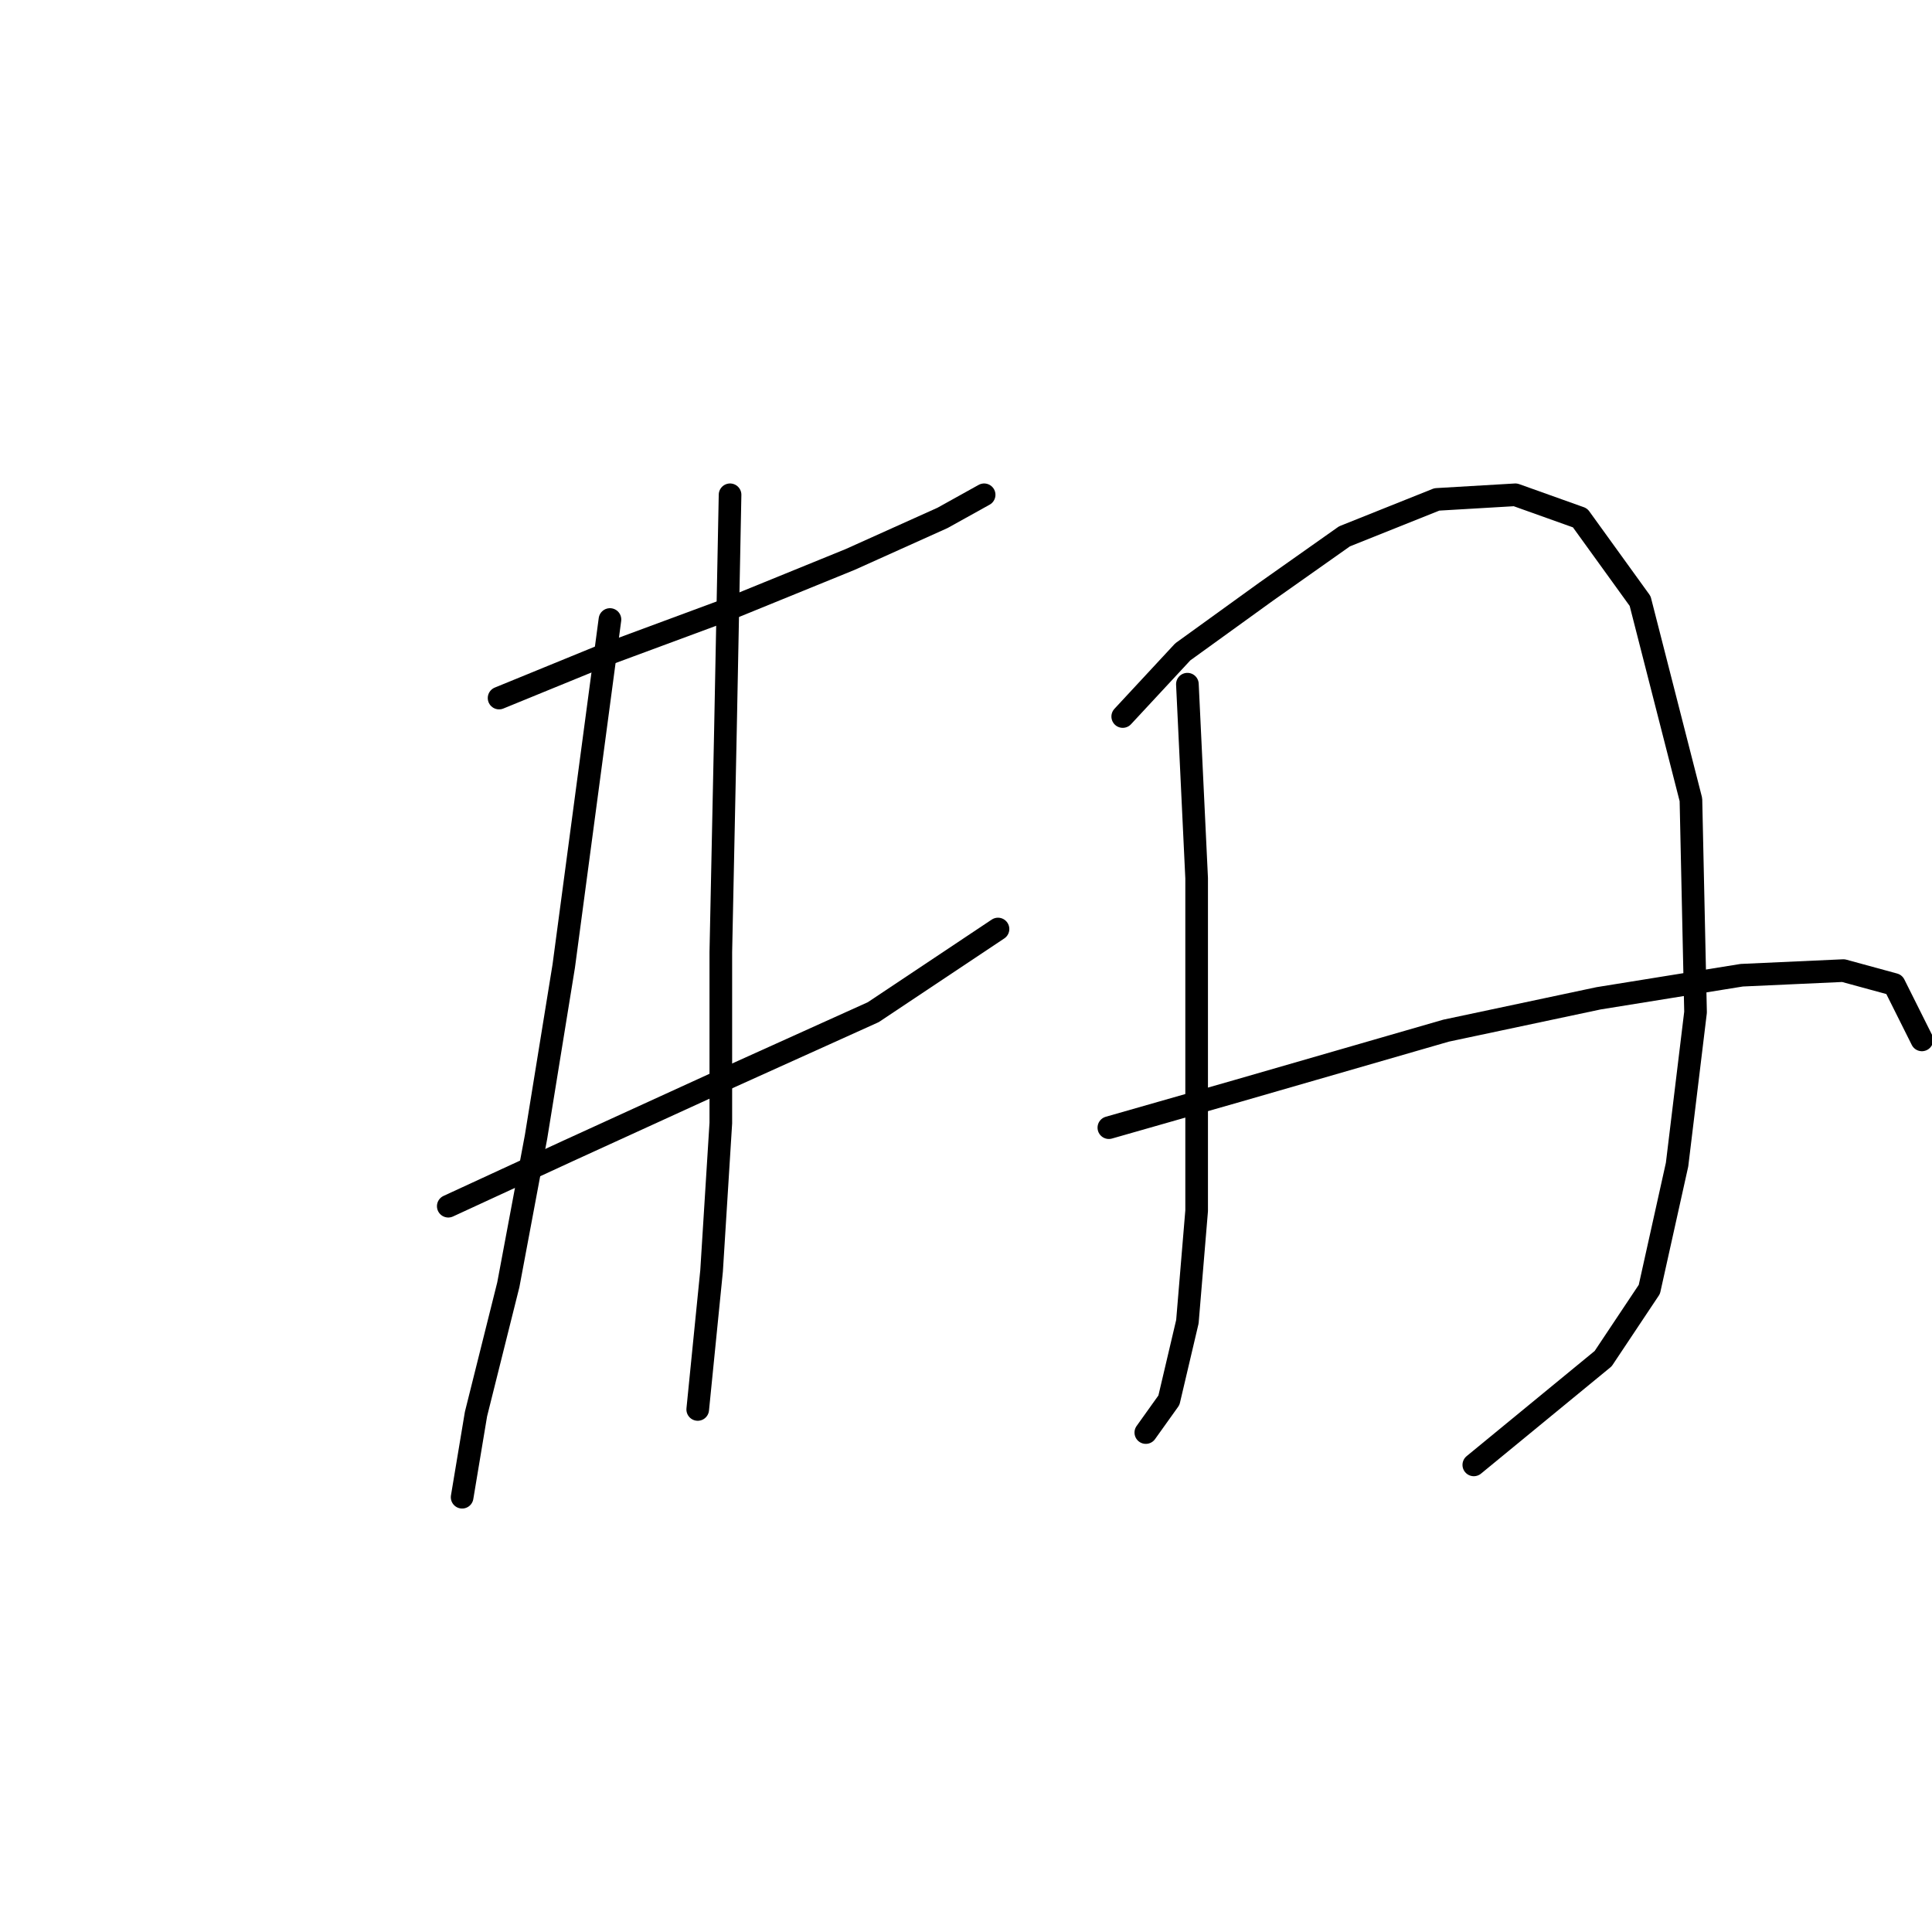 <?xml version="1.0" standalone="no"?>
    <svg width="256" height="256" xmlns="http://www.w3.org/2000/svg" version="1.1">
    <polyline stroke="black" stroke-width="3" stroke-linecap="round" fill="transparent" stroke-linejoin="round" points="66.131 92.495 79.598 86.986 96.125 80.865 112.652 74.131 124.894 68.622 130.403 65.562 130.403 65.562 " />
        <polyline stroke="black" stroke-width="3" stroke-linecap="round" fill="transparent" stroke-linejoin="round" points="59.398 159.827 75.313 152.482 96.737 142.688 115.713 134.119 132.24 123.1 132.24 123.1 " />
        <polyline stroke="black" stroke-width="3" stroke-linecap="round" fill="transparent" stroke-linejoin="round" points="80.822 82.089 74.701 127.997 71.028 150.646 67.356 170.233 63.071 187.372 61.235 198.39 61.235 198.39 " />
        <polyline stroke="black" stroke-width="3" stroke-linecap="round" fill="transparent" stroke-linejoin="round" points="96.737 65.562 96.125 96.78 95.513 126.161 95.513 148.809 94.289 168.397 92.452 186.76 92.452 186.76 " />
        <polyline stroke="black" stroke-width="3" stroke-linecap="round" fill="transparent" stroke-linejoin="round" points="157.336 90.658 158.561 116.367 158.561 142.688 158.561 160.439 157.336 175.13 154.888 185.536 151.827 189.821 151.827 189.821 " />
        <polyline stroke="black" stroke-width="3" stroke-linecap="round" fill="transparent" stroke-linejoin="round" points="148.767 94.943 156.724 86.374 167.742 78.416 178.148 71.071 190.39 66.174 200.796 65.562 209.366 68.622 217.323 79.64 224.057 105.961 224.669 134.119 222.22 154.318 218.548 170.845 212.427 180.027 195.287 194.106 195.287 194.106 " />
        <polyline stroke="black" stroke-width="3" stroke-linecap="round" fill="transparent" stroke-linejoin="round" points="146.93 149.421 164.07 144.524 191.615 136.567 211.814 132.282 230.79 129.222 244.256 128.61 250.99 130.446 254.662 137.791 254.662 137.791 " />
        </svg>